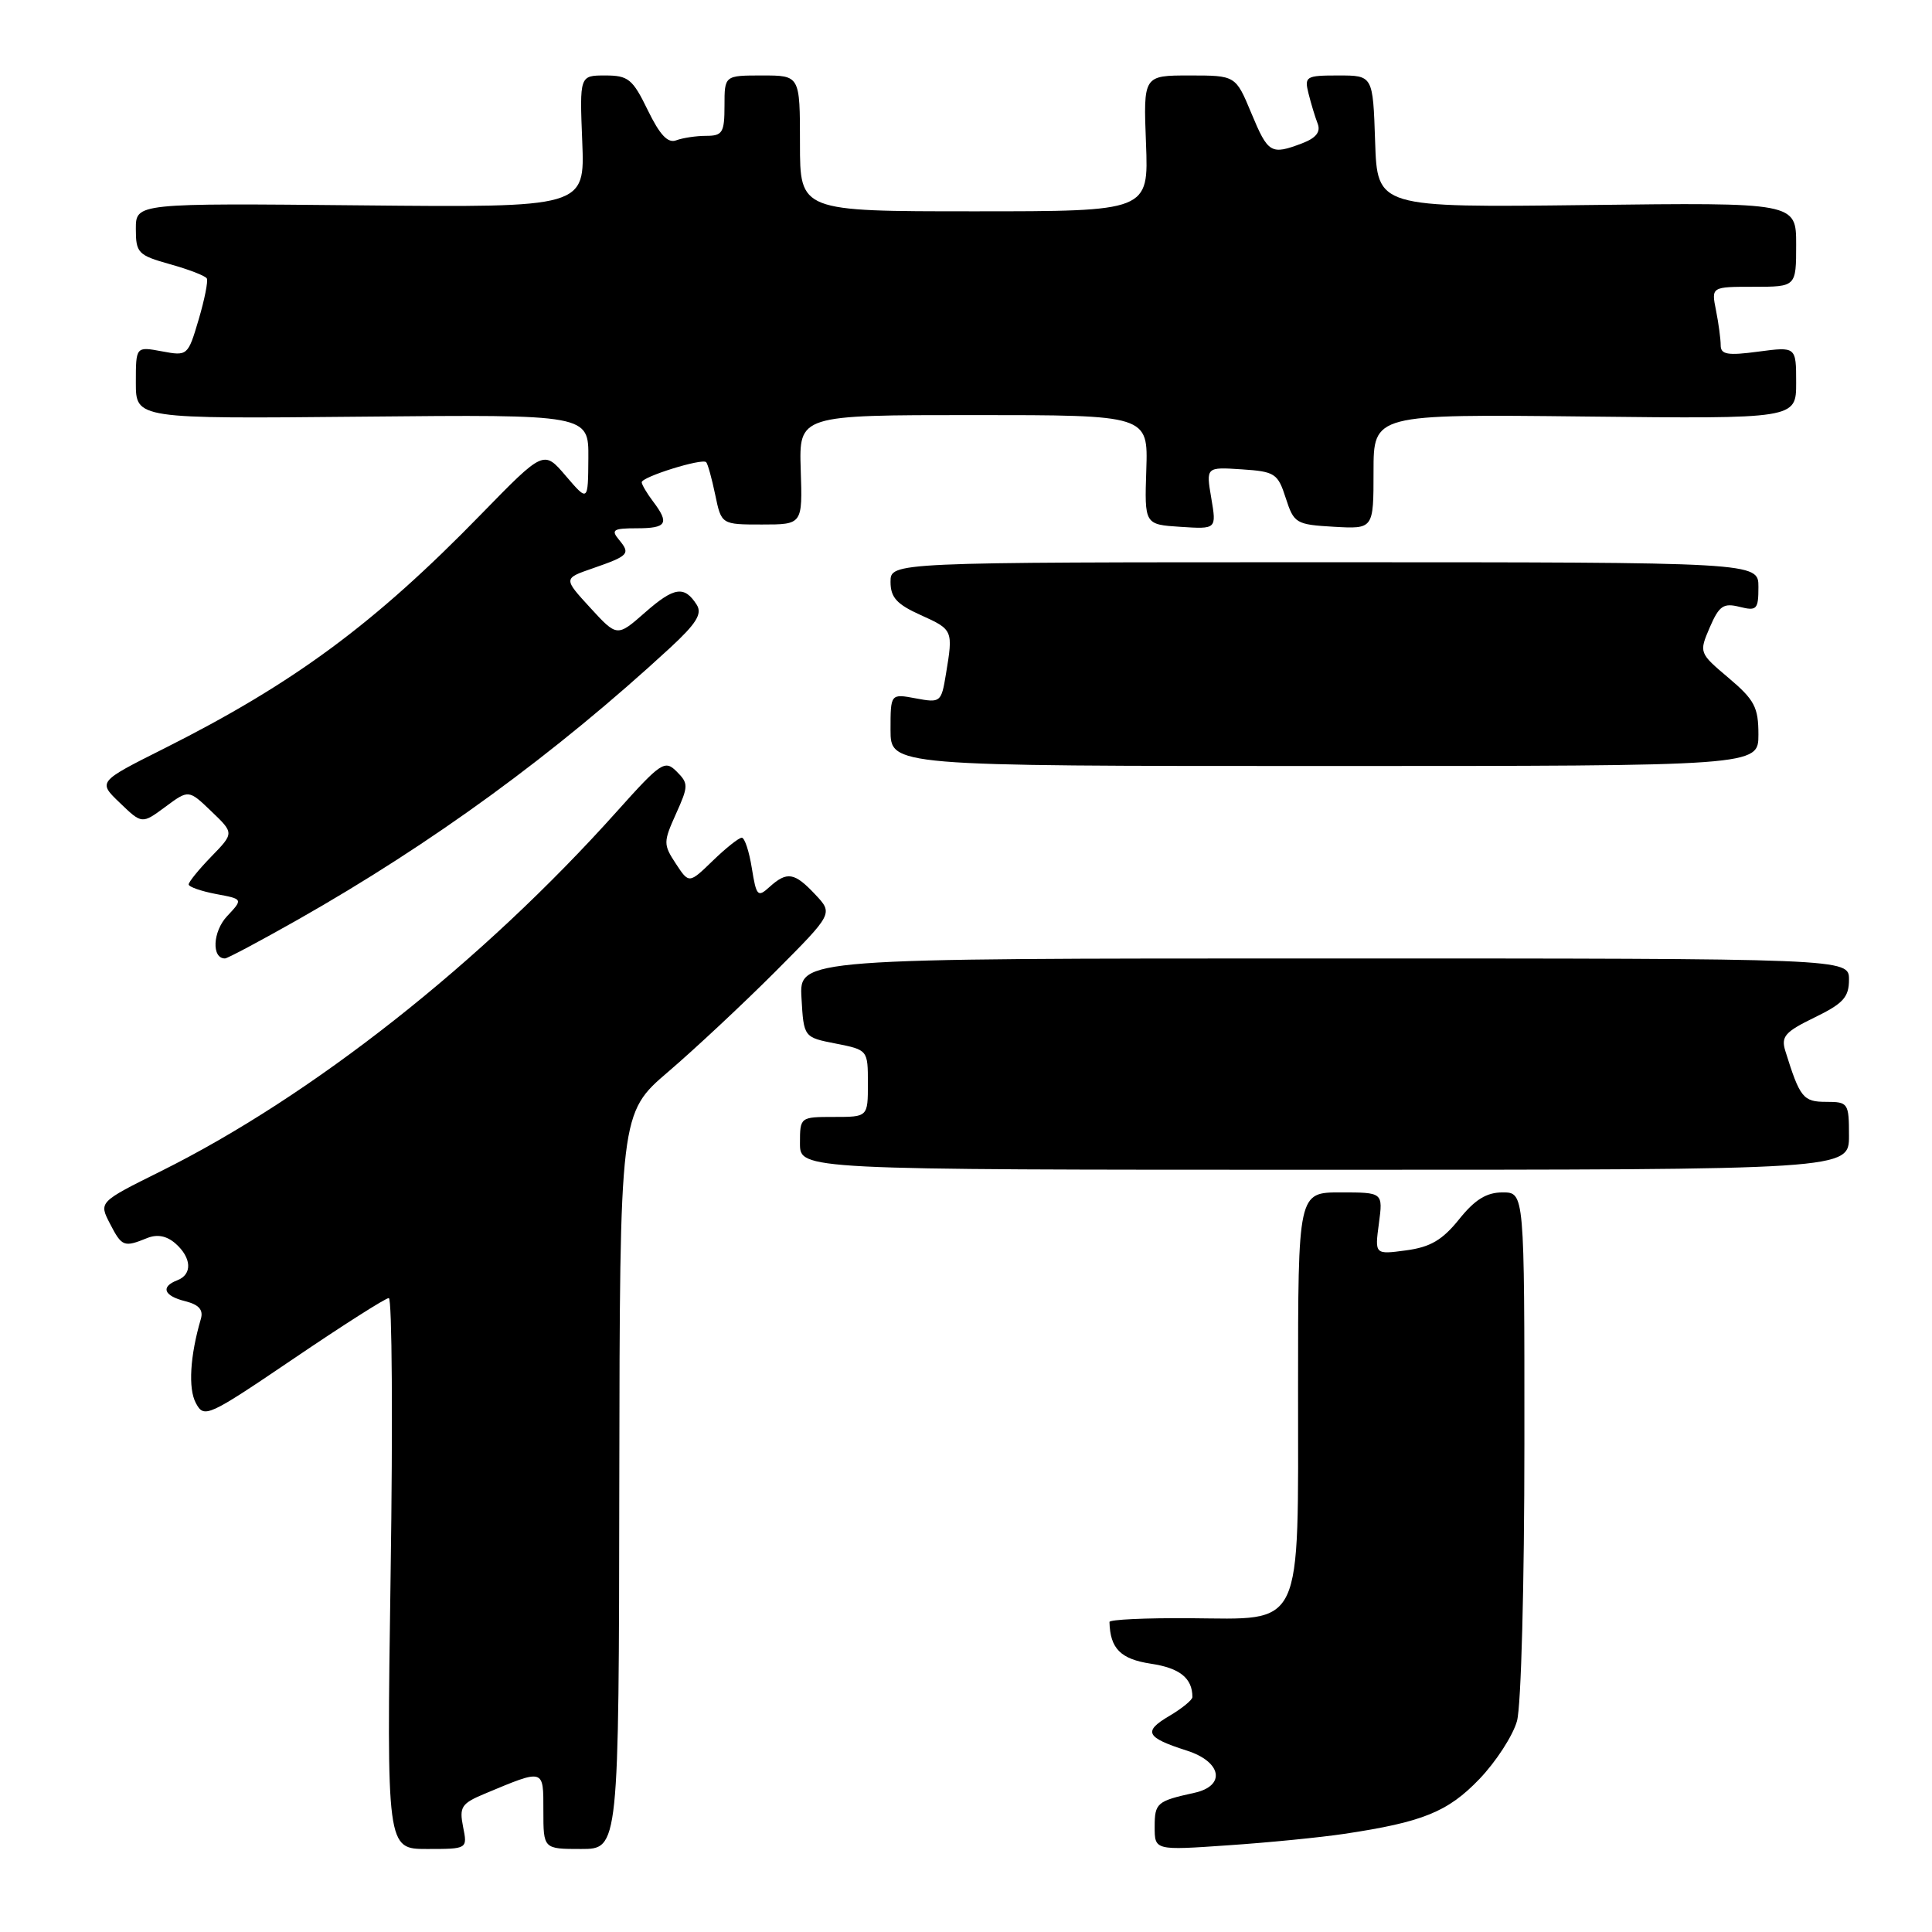 <?xml version="1.0" encoding="UTF-8" standalone="no"?>
<!DOCTYPE svg PUBLIC "-//W3C//DTD SVG 1.1//EN" "http://www.w3.org/Graphics/SVG/1.1/DTD/svg11.dtd" >
<svg xmlns="http://www.w3.org/2000/svg" xmlns:xlink="http://www.w3.org/1999/xlink" version="1.1" viewBox="0 0 256 256">
 <g >
 <path fill="currentColor"
d=" M 61.36 242.06 C 60.84 239.43 61.14 238.97 64.22 237.68 C 72.17 234.36 72.00 234.31 72.00 239.93 C 72.00 245.00 72.00 245.00 77.00 245.00 C 82.00 245.00 82.00 245.00 82.06 196.25 C 82.13 147.50 82.13 147.50 88.56 142.00 C 92.10 138.97 98.46 133.02 102.70 128.78 C 110.40 121.05 110.40 121.05 108.03 118.53 C 105.27 115.59 104.29 115.43 101.96 117.53 C 100.40 118.95 100.22 118.75 99.62 115.03 C 99.27 112.82 98.67 111.00 98.29 111.00 C 97.91 111.00 96.18 112.37 94.45 114.05 C 91.30 117.10 91.30 117.10 89.55 114.44 C 87.88 111.89 87.89 111.58 89.57 107.84 C 91.23 104.16 91.24 103.81 89.66 102.23 C 88.09 100.66 87.59 100.99 81.74 107.52 C 63.88 127.47 41.38 145.22 21.30 155.20 C 13.09 159.28 13.09 159.28 14.57 162.14 C 16.15 165.20 16.42 165.30 19.50 164.05 C 20.84 163.51 22.08 163.75 23.25 164.77 C 25.40 166.66 25.51 168.87 23.50 169.64 C 21.24 170.51 21.69 171.71 24.56 172.42 C 26.37 172.88 26.97 173.57 26.61 174.78 C 25.18 179.66 24.92 183.99 25.95 185.91 C 27.05 187.96 27.49 187.76 38.92 180.02 C 45.42 175.61 51.09 172.00 51.52 172.00 C 51.95 172.00 52.06 188.43 51.76 208.50 C 51.23 245.00 51.23 245.00 56.59 245.00 C 61.95 245.00 61.95 245.00 61.36 242.06 Z  M 178.09 243.00 C 188.52 241.44 191.84 240.09 196.01 235.75 C 198.22 233.45 200.47 229.98 201.01 228.04 C 201.56 226.05 201.99 209.93 201.99 191.25 C 202.00 158.00 202.00 158.00 199.10 158.00 C 196.97 158.00 195.43 158.95 193.34 161.56 C 191.13 164.31 189.53 165.25 186.32 165.68 C 182.16 166.24 182.16 166.24 182.71 162.12 C 183.26 158.00 183.26 158.00 177.63 158.00 C 172.00 158.00 172.00 158.00 172.00 183.89 C 172.00 216.36 172.86 214.53 157.58 214.42 C 151.76 214.38 147.01 214.60 147.01 214.92 C 147.10 218.45 148.48 219.84 152.50 220.45 C 156.33 221.02 158.00 222.37 158.00 224.87 C 158.00 225.25 156.61 226.39 154.91 227.39 C 151.44 229.44 151.84 230.23 157.25 231.96 C 161.90 233.44 162.47 236.64 158.25 237.56 C 153.30 238.65 153.00 238.90 153.00 242.06 C 153.00 245.19 153.00 245.19 162.75 244.51 C 168.11 244.15 175.02 243.46 178.09 243.00 Z  M 245.00 150.50 C 245.00 146.16 244.89 146.00 241.98 146.00 C 238.93 146.00 238.50 145.47 236.57 139.27 C 235.97 137.35 236.51 136.73 240.44 134.82 C 244.24 132.97 245.00 132.14 245.00 129.80 C 245.00 127.00 245.00 127.00 175.45 127.00 C 105.90 127.00 105.90 127.00 106.20 132.22 C 106.50 137.45 106.50 137.45 110.75 138.28 C 114.99 139.12 115.00 139.13 115.00 143.56 C 115.00 148.00 115.00 148.00 110.50 148.00 C 106.02 148.00 106.00 148.02 106.00 151.50 C 106.00 155.00 106.00 155.00 175.50 155.00 C 245.00 155.00 245.00 155.00 245.00 150.50 Z  M 39.45 121.87 C 57.33 111.73 73.52 99.92 88.76 85.87 C 92.26 82.64 93.07 81.34 92.33 80.15 C 90.69 77.57 89.34 77.76 85.48 81.15 C 81.77 84.41 81.77 84.41 78.21 80.53 C 74.65 76.65 74.65 76.65 78.50 75.32 C 83.34 73.64 83.57 73.39 82.02 71.52 C 80.93 70.21 81.25 70.00 84.38 70.00 C 88.35 70.00 88.74 69.36 86.53 66.44 C 85.72 65.37 85.05 64.23 85.03 63.91 C 84.99 63.20 93.03 60.69 93.57 61.24 C 93.78 61.45 94.32 63.39 94.77 65.56 C 95.59 69.50 95.59 69.50 100.96 69.50 C 106.34 69.50 106.34 69.50 106.10 62.25 C 105.87 55.00 105.87 55.00 129.00 55.00 C 152.13 55.00 152.13 55.00 151.89 62.25 C 151.65 69.50 151.65 69.50 156.43 69.81 C 161.20 70.12 161.20 70.12 160.50 66.00 C 159.80 61.88 159.80 61.88 164.53 62.19 C 168.94 62.48 169.32 62.73 170.37 66.00 C 171.45 69.35 171.73 69.51 176.75 69.80 C 182.00 70.10 182.00 70.10 182.00 62.49 C 182.00 54.88 182.00 54.88 210.00 55.19 C 238.00 55.50 238.00 55.50 238.00 50.72 C 238.00 45.93 238.00 45.93 233.00 46.59 C 228.92 47.14 228.00 46.98 228.00 45.75 C 228.00 44.93 227.72 42.84 227.38 41.13 C 226.75 38.00 226.75 38.00 232.38 38.00 C 238.00 38.00 238.00 38.00 238.00 32.42 C 238.00 26.83 238.00 26.83 210.25 27.17 C 182.50 27.50 182.50 27.50 182.21 18.75 C 181.92 10.00 181.92 10.00 177.35 10.00 C 173.02 10.00 172.82 10.13 173.39 12.41 C 173.72 13.73 174.26 15.52 174.60 16.39 C 175.02 17.48 174.38 18.29 172.54 18.99 C 168.40 20.56 168.03 20.33 165.81 15.00 C 163.73 10.00 163.73 10.00 157.62 10.00 C 151.50 10.00 151.50 10.00 151.85 19.00 C 152.20 28.00 152.20 28.00 129.10 28.00 C 106.00 28.00 106.00 28.00 106.00 19.00 C 106.00 10.00 106.00 10.00 101.00 10.00 C 96.00 10.00 96.00 10.00 96.00 14.00 C 96.00 17.56 95.74 18.00 93.58 18.00 C 92.25 18.00 90.47 18.27 89.61 18.59 C 88.50 19.02 87.44 17.90 85.83 14.59 C 83.83 10.47 83.25 10.00 80.20 10.00 C 76.80 10.00 76.80 10.00 77.15 18.75 C 77.50 27.50 77.50 27.50 47.75 27.21 C 18.00 26.92 18.00 26.92 18.00 30.33 C 18.00 33.52 18.29 33.82 22.53 35.01 C 25.01 35.70 27.21 36.55 27.40 36.89 C 27.60 37.22 27.11 39.68 26.32 42.35 C 24.90 47.15 24.85 47.19 21.44 46.55 C 18.00 45.91 18.00 45.91 18.00 50.70 C 18.00 55.50 18.00 55.50 48.00 55.21 C 78.00 54.92 78.00 54.92 77.96 60.71 C 77.92 66.50 77.92 66.50 74.98 63.07 C 72.05 59.63 72.05 59.63 63.77 68.12 C 49.61 82.67 38.95 90.54 21.69 99.21 C 12.96 103.59 12.96 103.59 15.89 106.39 C 18.81 109.20 18.81 109.20 21.91 106.91 C 25.00 104.62 25.00 104.62 28.01 107.51 C 31.02 110.39 31.02 110.39 28.01 113.49 C 26.35 115.20 25.00 116.86 25.00 117.19 C 25.00 117.51 26.63 118.08 28.61 118.46 C 32.22 119.13 32.22 119.13 30.08 121.41 C 28.19 123.43 28.01 127.00 29.81 127.00 C 30.13 127.00 34.47 124.69 39.45 121.87 Z  M 233.00 97.33 C 233.00 93.71 232.48 92.73 229.05 89.83 C 225.13 86.52 225.12 86.48 226.55 83.14 C 227.79 80.27 228.36 79.87 230.50 80.41 C 232.79 80.98 233.00 80.76 233.00 77.77 C 233.00 74.50 233.00 74.50 175.50 74.50 C 118.00 74.50 118.00 74.50 118.00 77.10 C 118.00 79.16 118.82 80.07 122.00 81.50 C 126.28 83.43 126.31 83.50 125.34 89.33 C 124.73 93.06 124.62 93.15 121.36 92.54 C 118.00 91.91 118.00 91.91 118.00 96.70 C 118.00 101.50 118.00 101.50 175.50 101.50 C 233.00 101.50 233.00 101.50 233.00 97.33 Z "/>
</g>
</svg>